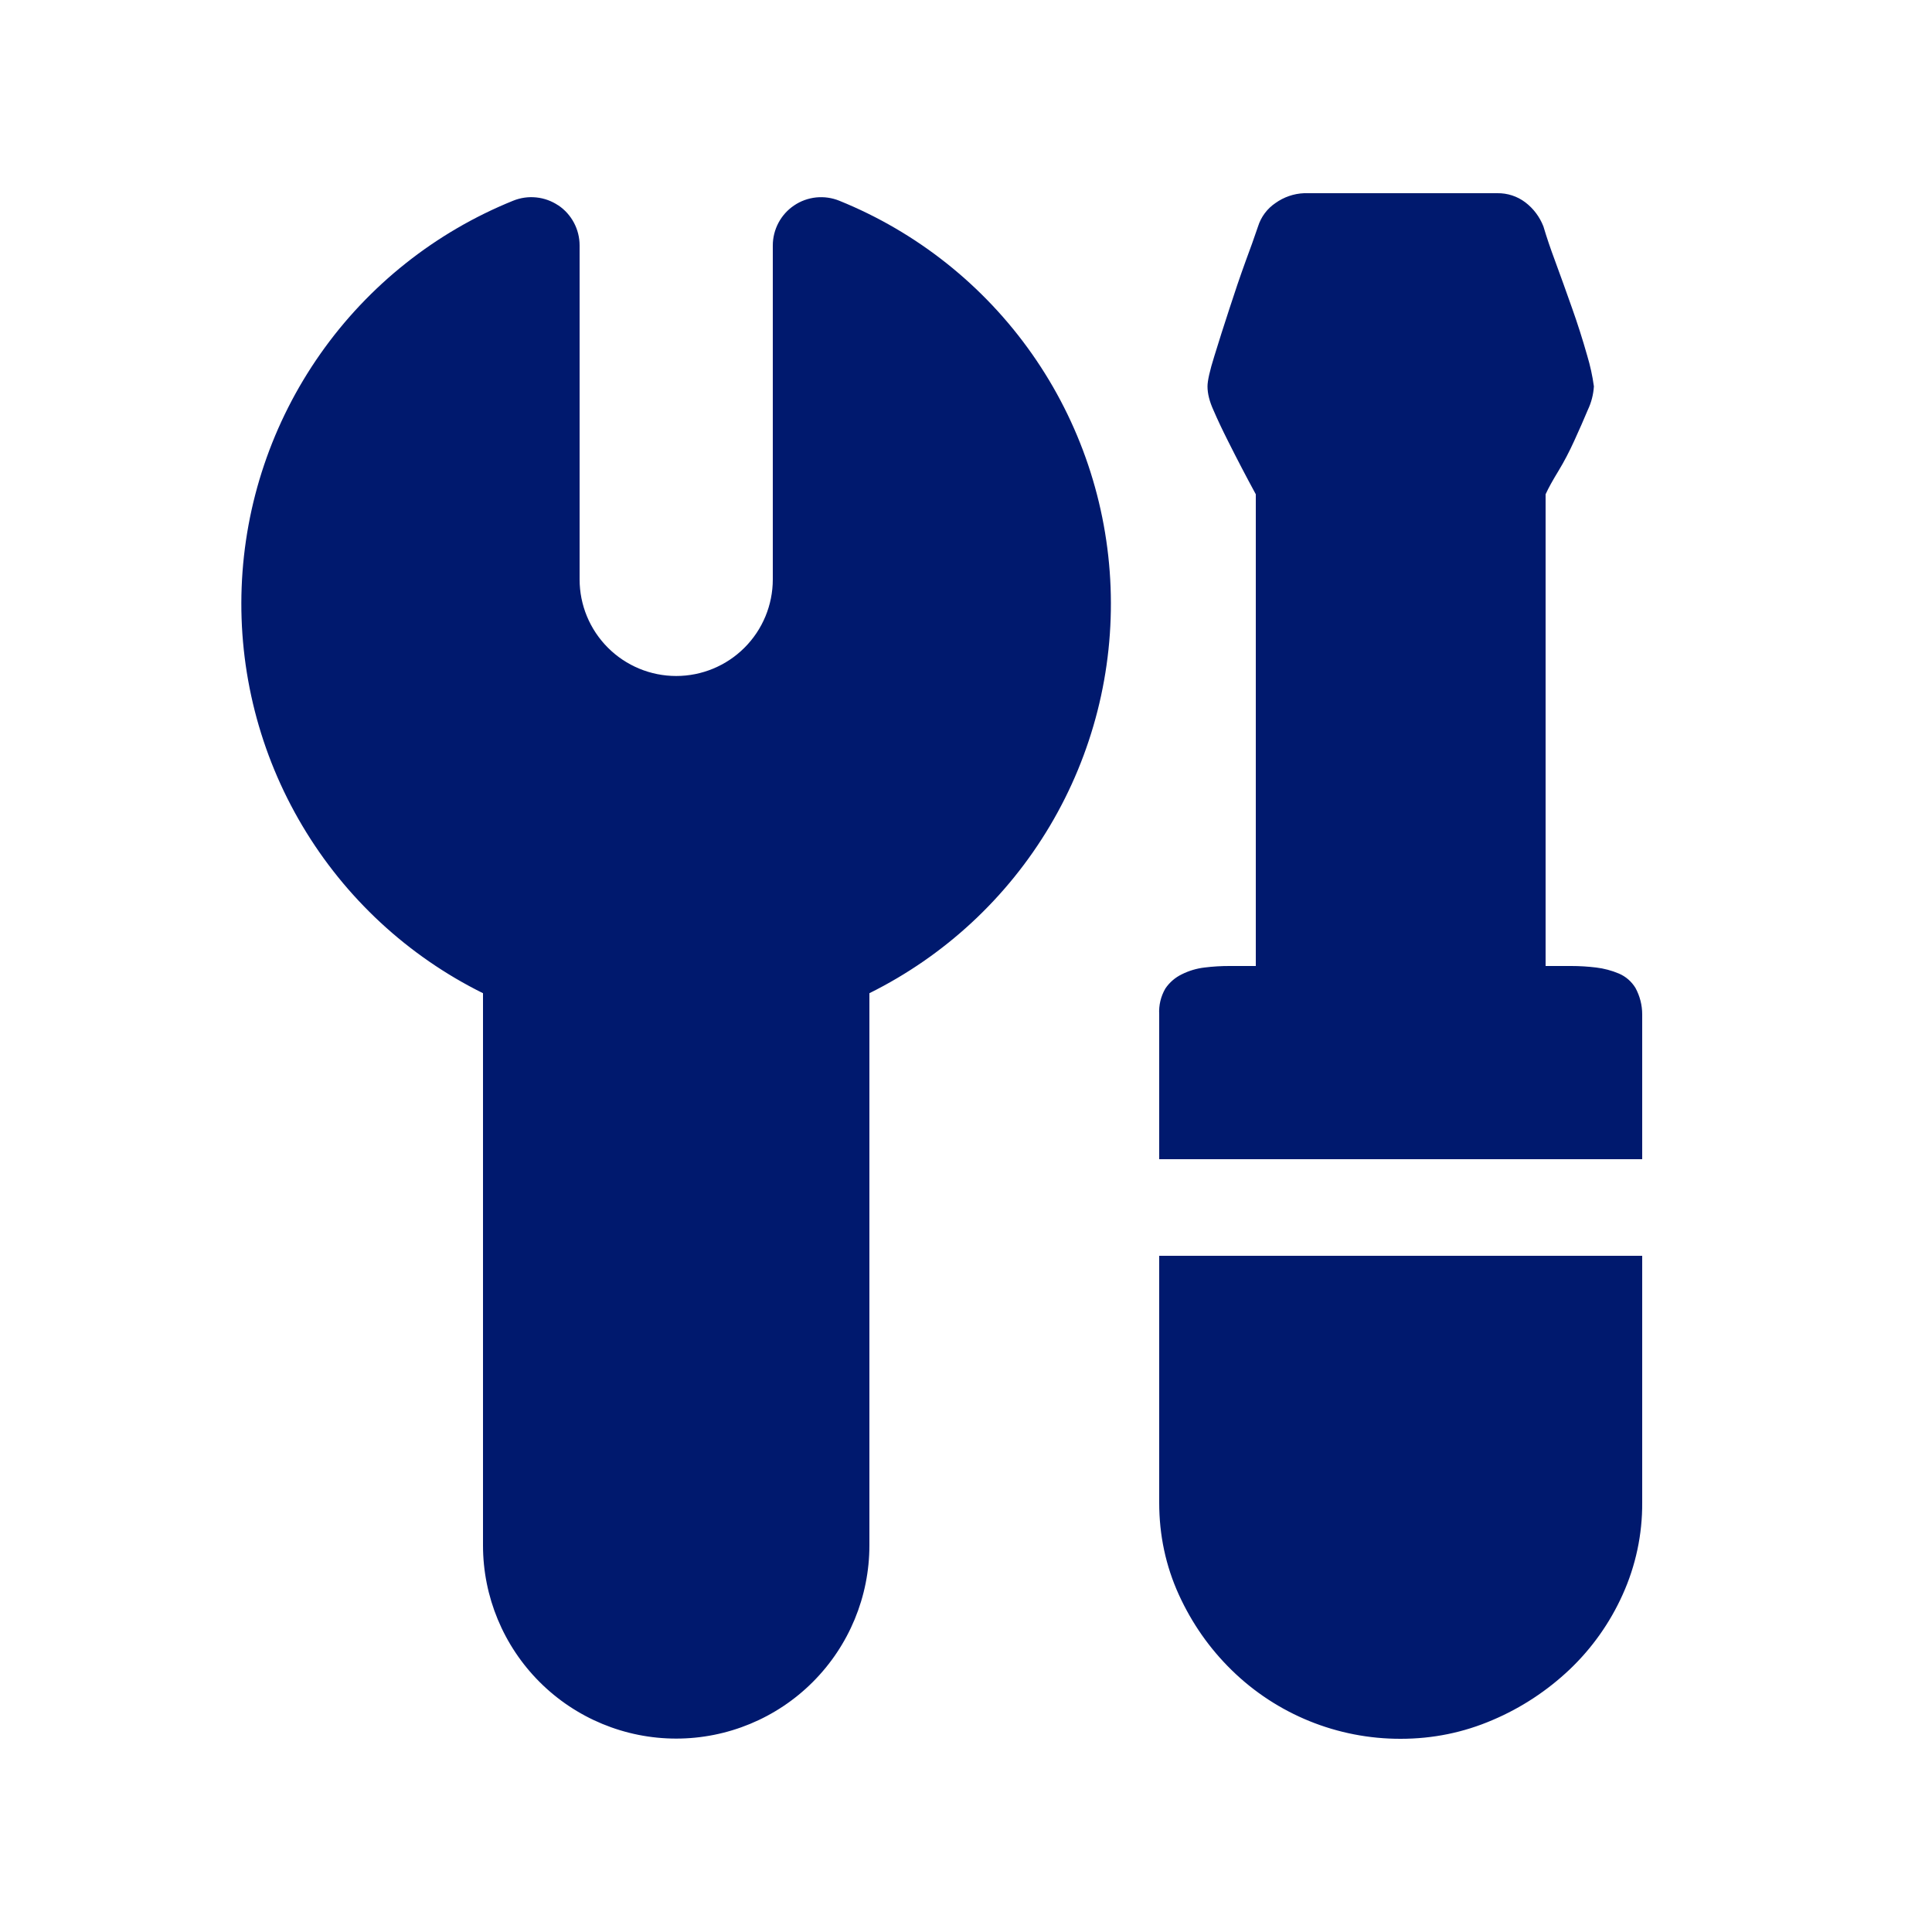 <svg width="37" height="37" viewBox="0 0 37 37" fill="none" xmlns="http://www.w3.org/2000/svg">
<path d="M31.45 22.2V19.425C31.45 19.248 31.405 19.075 31.321 18.92C31.246 18.797 31.135 18.7 31.002 18.644C30.864 18.586 30.717 18.547 30.568 18.529C30.41 18.51 30.251 18.5 30.092 18.5H29.6V9.466C29.657 9.34 29.741 9.192 29.846 9.019C29.952 8.845 30.053 8.652 30.149 8.441C30.246 8.229 30.333 8.031 30.409 7.849C30.476 7.708 30.515 7.556 30.525 7.4C30.498 7.199 30.454 7.001 30.396 6.808C30.309 6.501 30.212 6.196 30.105 5.896C29.996 5.587 29.885 5.278 29.772 4.971C29.694 4.762 29.622 4.55 29.558 4.336C29.487 4.153 29.366 3.992 29.21 3.874C29.056 3.758 28.868 3.697 28.675 3.7H24.975C24.777 3.708 24.587 3.774 24.426 3.889C24.267 3.996 24.15 4.154 24.093 4.336C24.019 4.554 23.942 4.77 23.861 4.986C23.75 5.292 23.645 5.6 23.545 5.911C23.438 6.238 23.341 6.541 23.255 6.823C23.168 7.1 23.125 7.294 23.125 7.4C23.125 7.535 23.162 7.688 23.242 7.862C23.317 8.036 23.408 8.229 23.515 8.441C23.688 8.786 23.866 9.128 24.05 9.466V18.5H23.558C23.394 18.499 23.23 18.509 23.068 18.529C22.916 18.547 22.769 18.591 22.633 18.659C22.505 18.721 22.396 18.815 22.317 18.933C22.231 19.082 22.19 19.253 22.2 19.425V22.2H31.45ZM31.45 24.05H22.2V28.777C22.2 29.402 22.326 29.99 22.576 30.54C22.827 31.089 23.164 31.57 23.588 31.985C24.452 32.831 25.615 33.303 26.825 33.3C27.441 33.3 28.029 33.18 28.588 32.939C29.134 32.707 29.633 32.378 30.063 31.97C30.49 31.563 30.833 31.078 31.075 30.54C31.326 29.986 31.454 29.384 31.45 28.777V24.05ZM10.693 3.933C10.819 4.018 10.921 4.132 10.992 4.266C11.063 4.4 11.1 4.549 11.1 4.701V11.096C11.1 11.587 11.295 12.057 11.642 12.404C11.989 12.751 12.459 12.946 12.95 12.946C13.441 12.946 13.911 12.751 14.258 12.404C14.605 12.057 14.8 11.587 14.8 11.096V4.701C14.8 4.549 14.838 4.4 14.909 4.266C14.98 4.133 15.083 4.018 15.209 3.934C15.334 3.849 15.479 3.797 15.63 3.781C15.78 3.766 15.932 3.787 16.073 3.844C17.56 4.446 18.842 5.465 19.764 6.778C20.686 8.091 21.208 9.643 21.269 11.246C21.33 12.85 20.927 14.436 20.107 15.816C19.288 17.195 18.087 18.308 16.65 19.021V29.596C16.65 30.577 16.26 31.518 15.566 32.212C14.873 32.906 13.931 33.296 12.95 33.296C11.969 33.296 11.028 32.906 10.334 32.212C9.64 31.518 9.25 30.577 9.25 29.596V19.021C7.812 18.309 6.611 17.196 5.791 15.816C4.971 14.437 4.567 12.85 4.628 11.246C4.689 9.642 5.212 8.091 6.135 6.777C7.057 5.464 8.339 4.446 9.827 3.844C9.968 3.787 10.12 3.765 10.27 3.781C10.421 3.796 10.566 3.849 10.691 3.933H10.693Z" fill="#00196E"/>
</svg>
